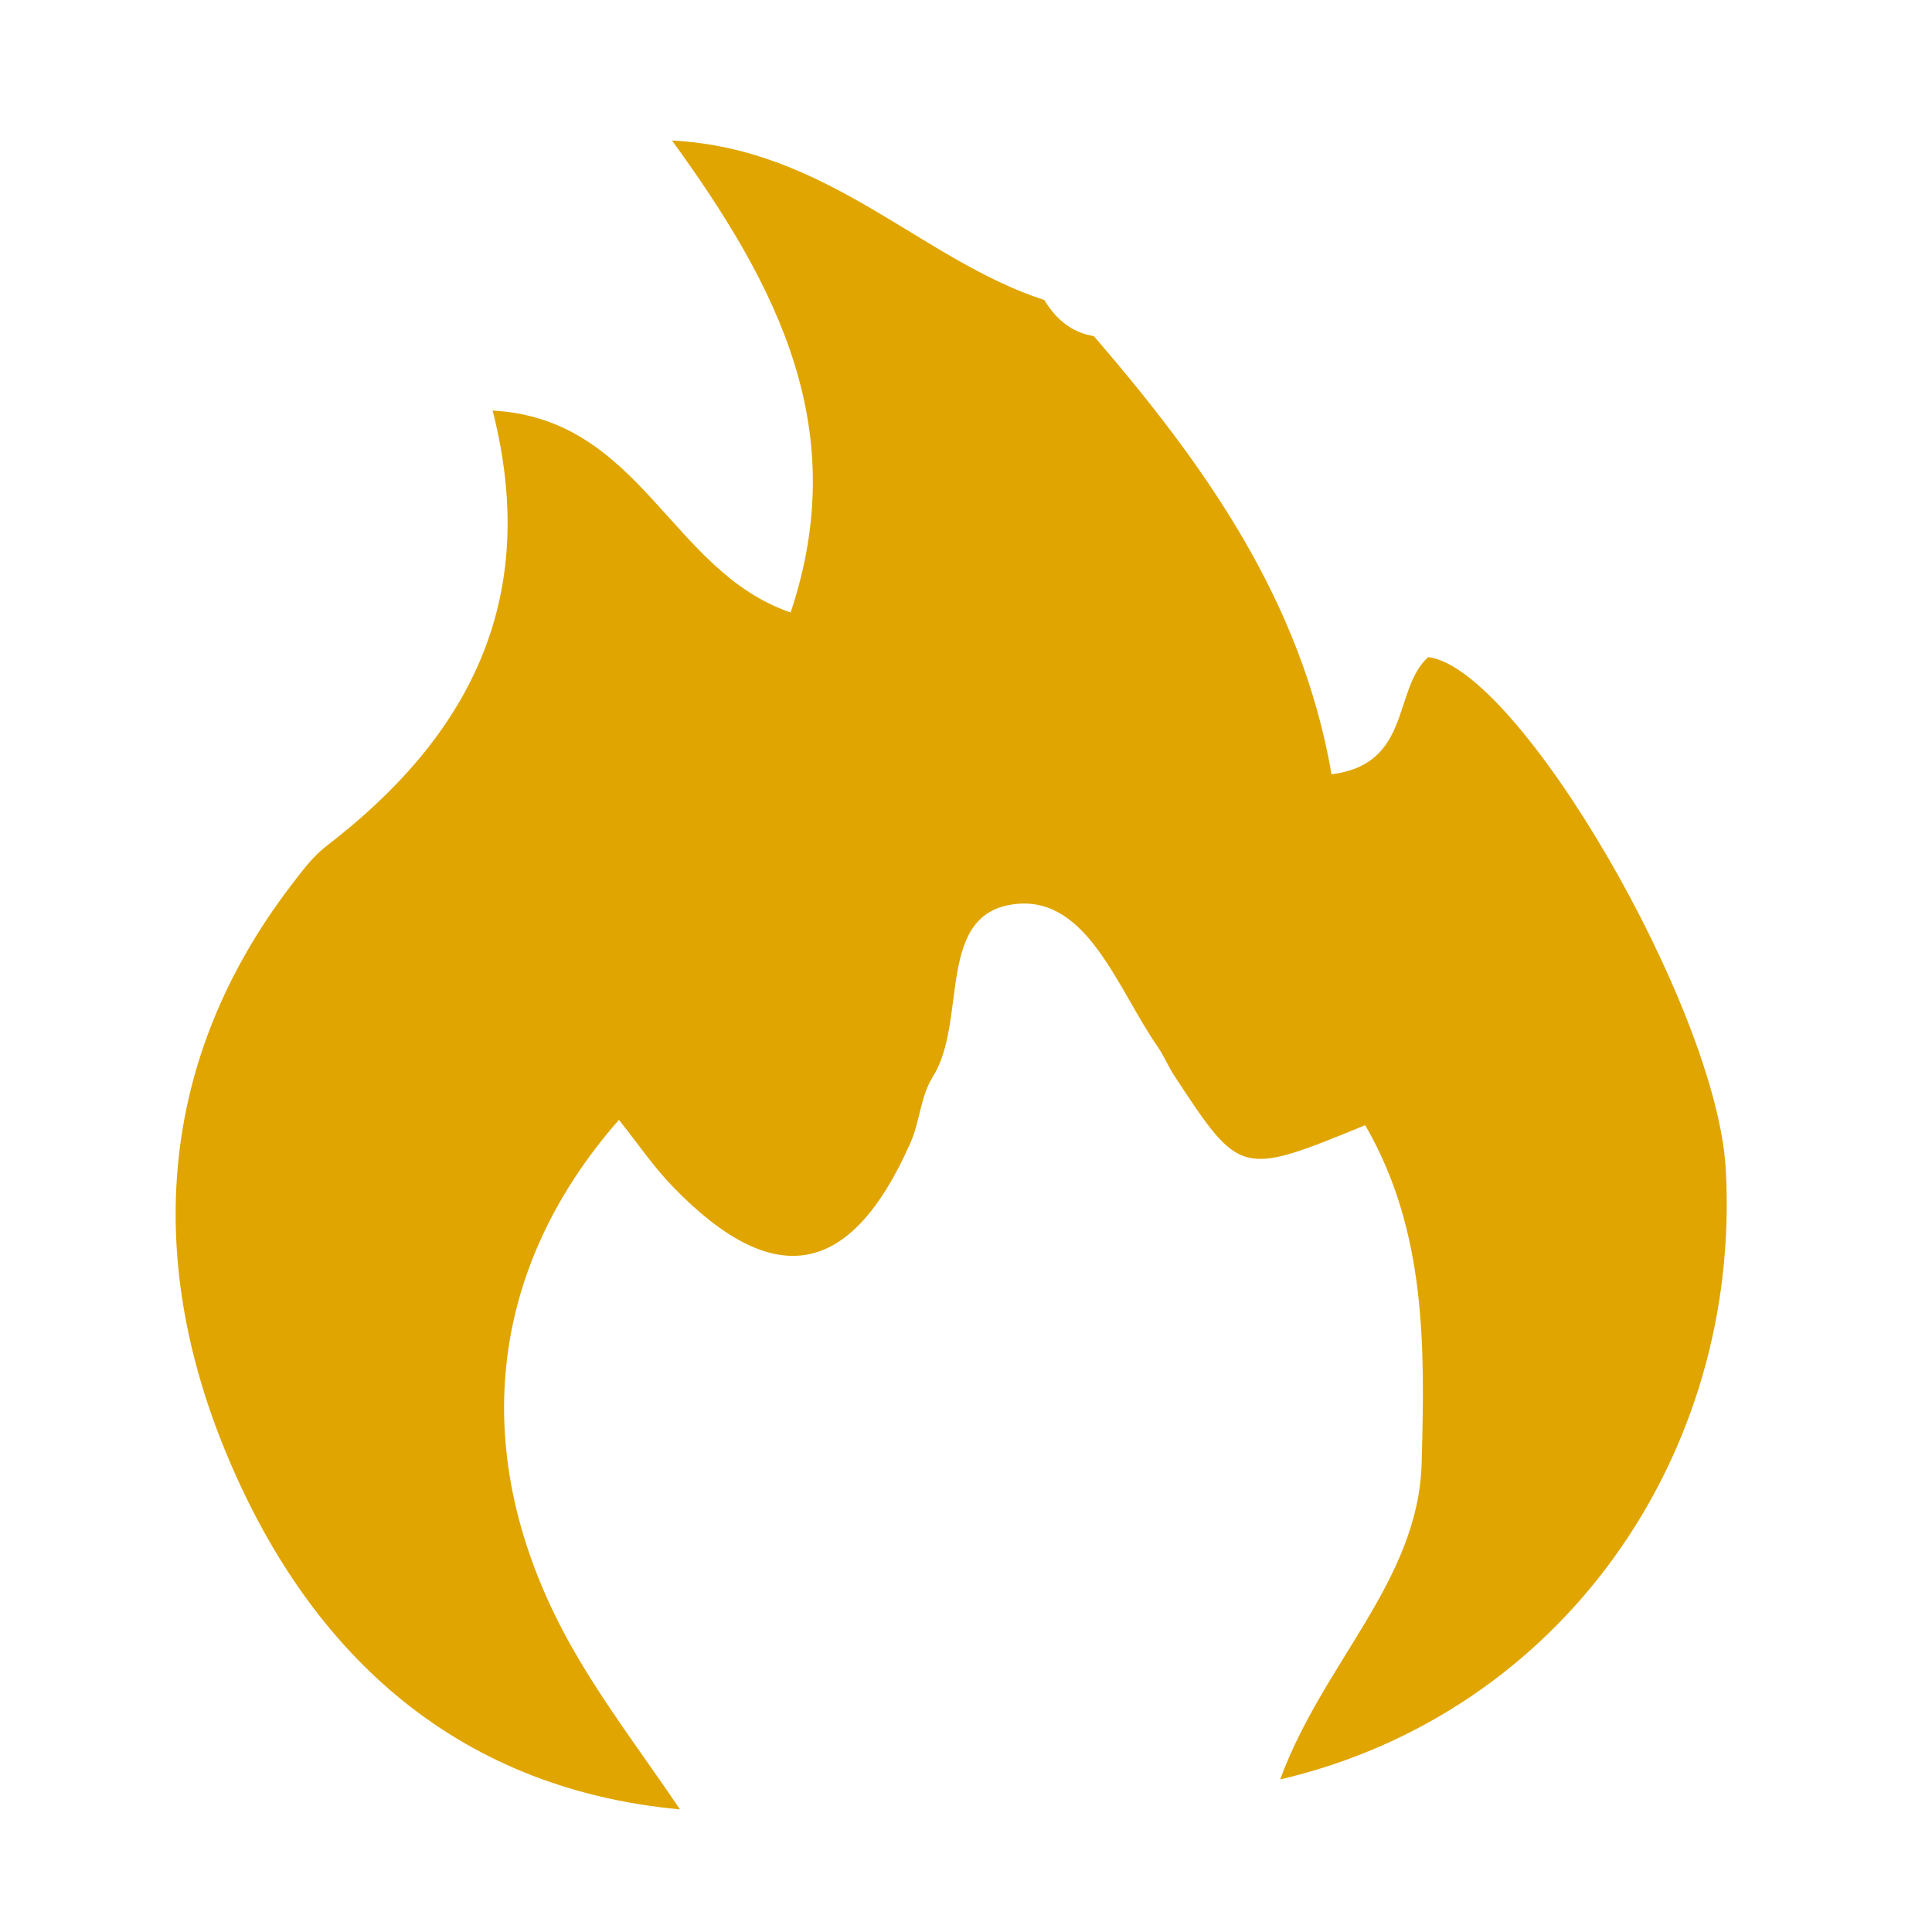 <?xml version="1.0" encoding="UTF-8"?>
<svg width="55px" height="55px" viewBox="0 0 55 55" version="1.1" xmlns="http://www.w3.org/2000/svg" xmlns:xlink="http://www.w3.org/1999/xlink">
    <title>severity-level-2of4</title>
    <g id="severity-level-2of4" stroke="none" stroke-width="1" fill="none" fill-rule="evenodd">
        <path d="M31.138,9.567 C34.289,13.223 37.055,17.1 37.906,22.043 C40.199,21.754 39.64,19.622 40.659,18.706 C43.238,19.023 48.866,28.697 49.127,33.262 C49.593,41.403 44.468,48.781 36.444,50.657 C37.665,47.326 40.377,45.011 40.471,41.66 C40.564,38.329 40.608,35.043 38.865,32.032 C35.315,33.485 35.313,33.486 33.447,30.651 C33.264,30.374 33.138,30.059 32.949,29.787 C31.826,28.17 30.967,25.541 28.949,25.732 C26.604,25.953 27.568,29.05 26.553,30.656 C26.209,31.201 26.185,31.936 25.916,32.541 C24.22,36.362 22.05,36.765 19.163,33.792 C18.601,33.213 18.141,32.532 17.62,31.88 C13.765,36.266 13.298,41.682 16.328,46.977 C17.228,48.55 18.342,50.002 19.358,51.51 C12.836,50.904 8.713,46.91 6.409,41.294 C4.158,35.805 4.477,30.187 8.293,25.198 C8.596,24.802 8.904,24.383 9.293,24.085 C13.304,21.005 15.411,17.12 14.024,11.688 C18.264,11.921 19.071,16.262 22.508,17.436 C24.234,12.266 22.203,8.228 19.131,4 C23.594,4.228 26.234,7.41 29.73,8.541 C30.091,9.14 30.588,9.53 31.306,9.59 L31.138,9.567 Z" id="Fill-1" fill="#E0A500"></path>
    </g>
</svg>